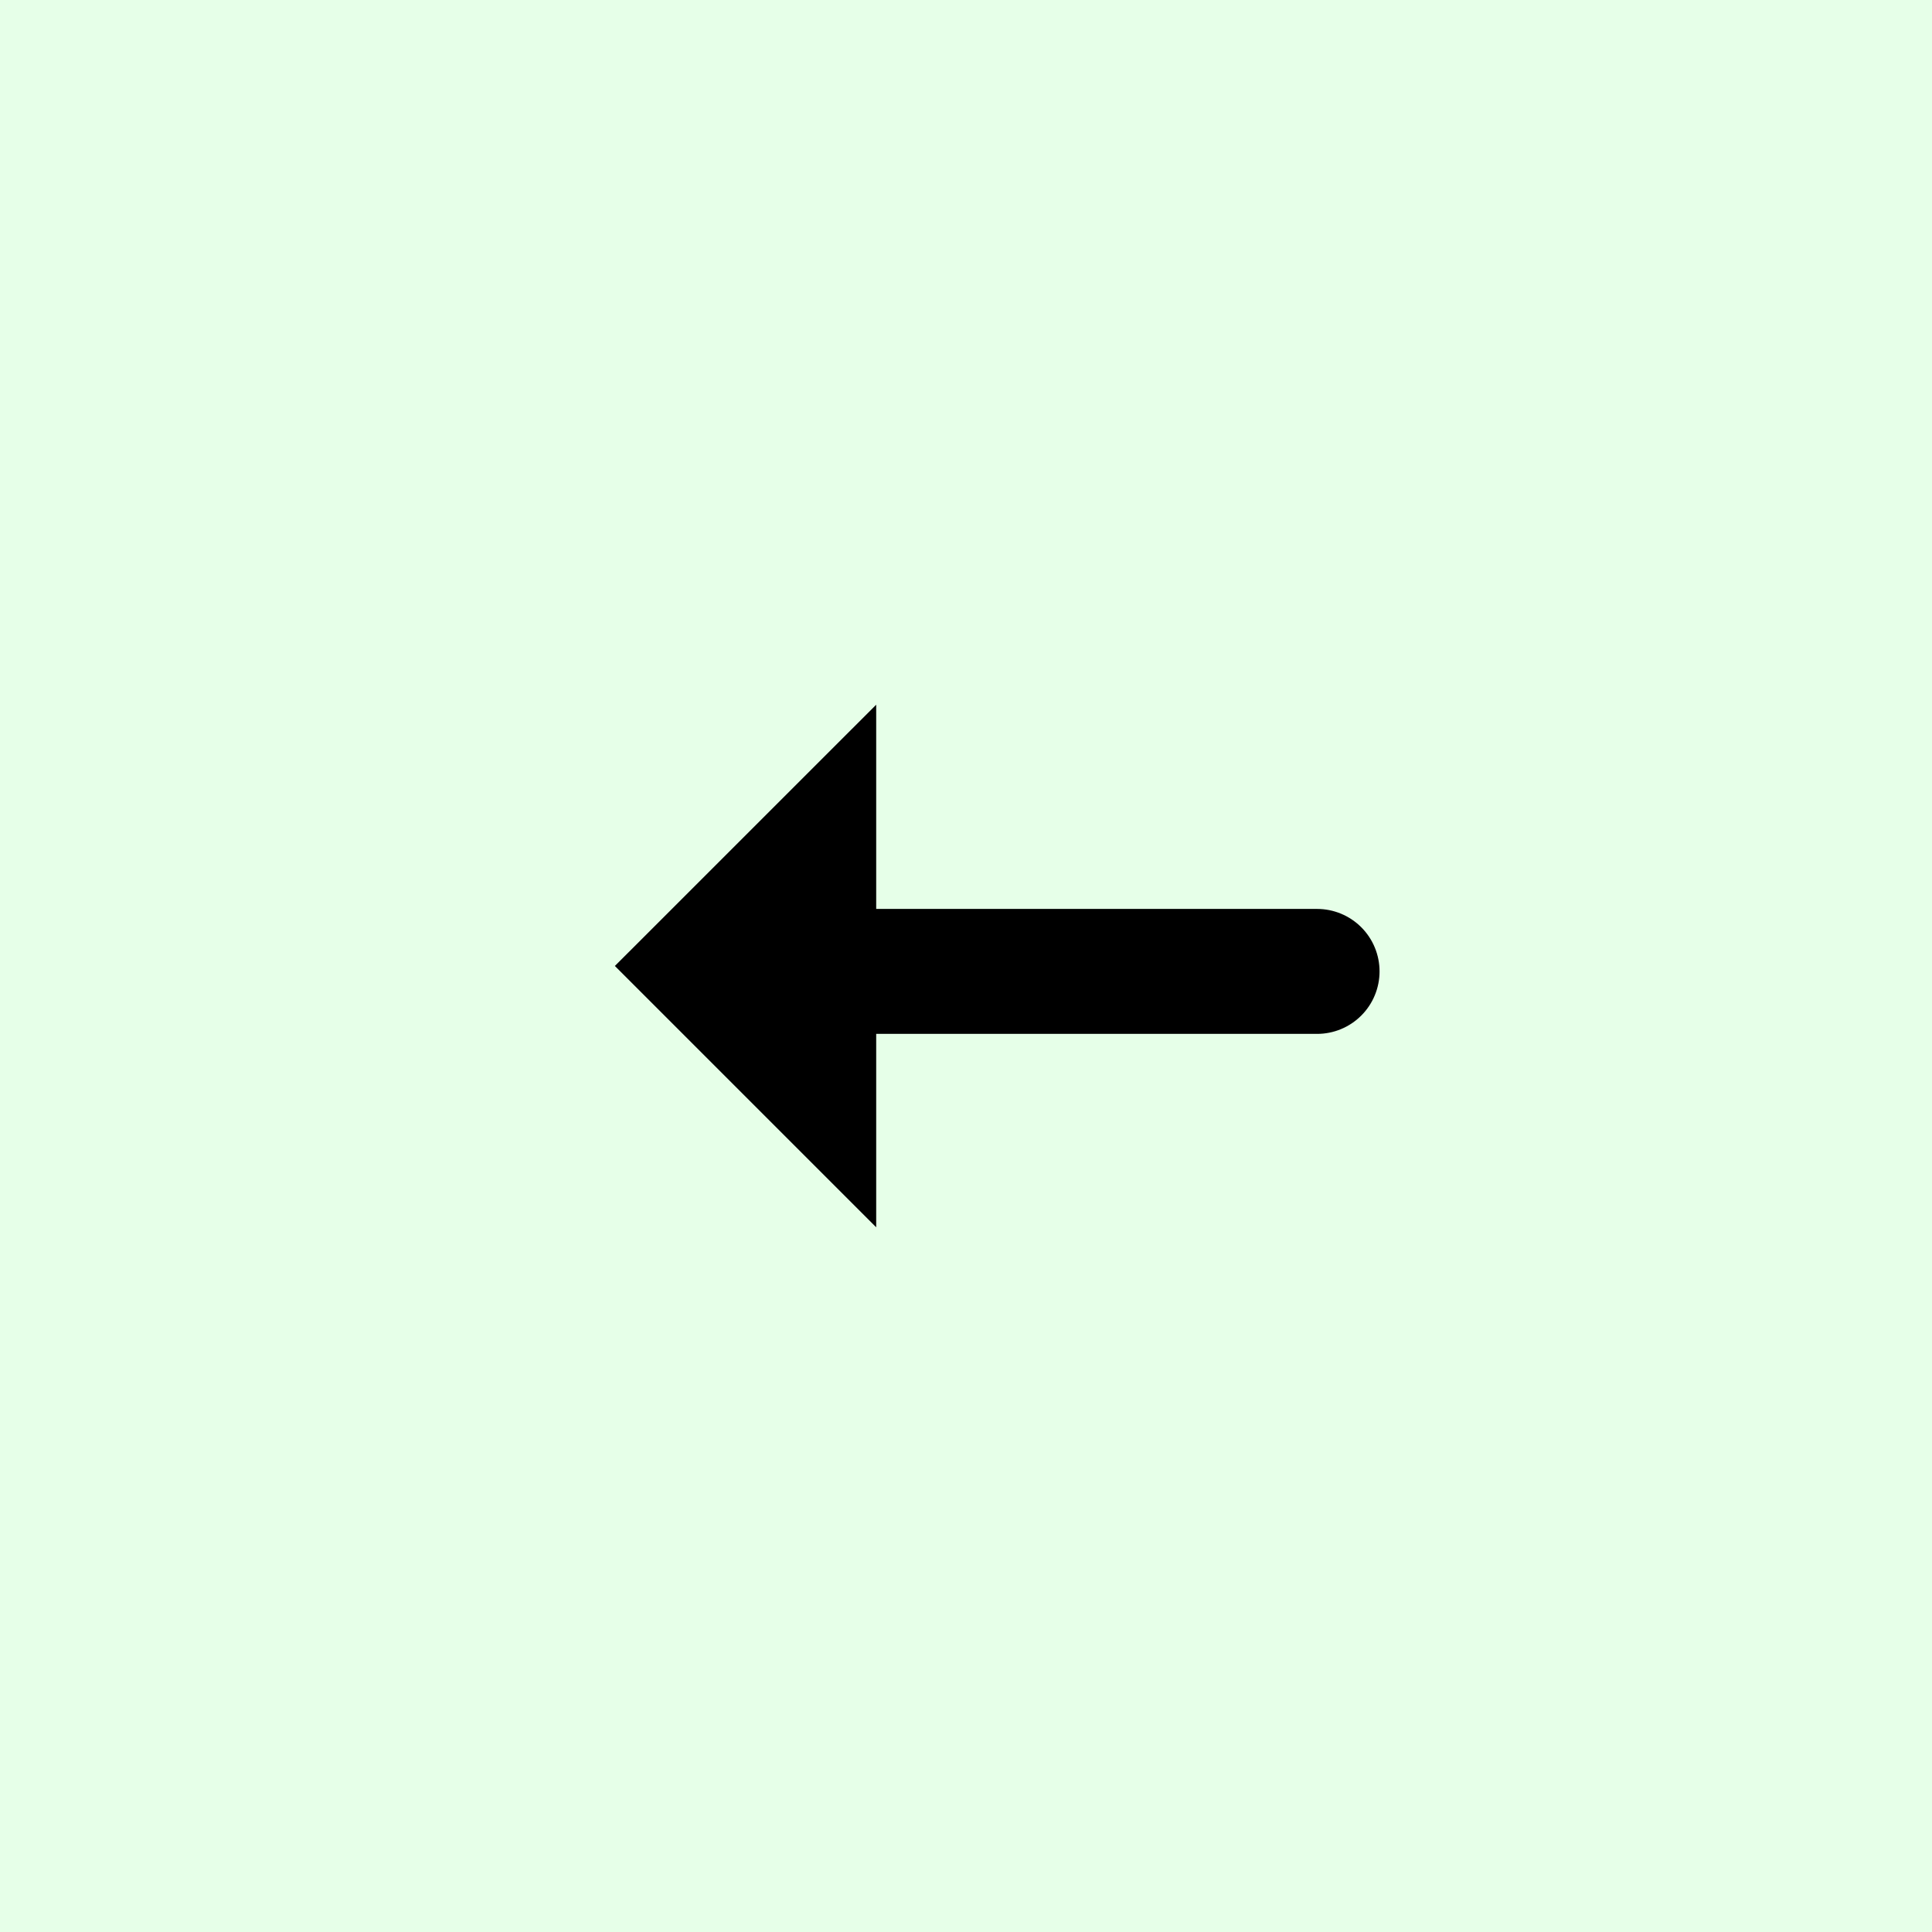 <svg version="1.1" xmlns="http://www.w3.org/2000/svg" xmlns:xlink="http://www.w3.org/1999/xlink" width="30.925" height="30.925" viewBox="0,0,30.925,30.925"><g transform="translate(-225.1,-163.975)"><g data-paper-data="{&quot;isPaintingLayer&quot;:true}" fill-rule="nonzero" stroke-linejoin="miter" stroke-miterlimit="10" stroke-dasharray="" stroke-dashoffset="0" style="mix-blend-mode: normal"><path d="M225.1,194.9v-30.925h30.925v30.925z" data-paper-data="{&quot;index&quot;:null}" fill="#e6ffe8" stroke="none" stroke-width="0" stroke-linecap="butt"/><path d="M238.918,179.524h7.264" data-paper-data="{&quot;index&quot;:null}" fill="none" stroke="#000000" stroke-width="2" stroke-linecap="round"/><path d="M239.125,175.255v8.365l-4.183,-4.183z" data-paper-data="{&quot;index&quot;:null}" fill="#000000" stroke="none" stroke-width="0" stroke-linecap="butt"/></g></g></svg>